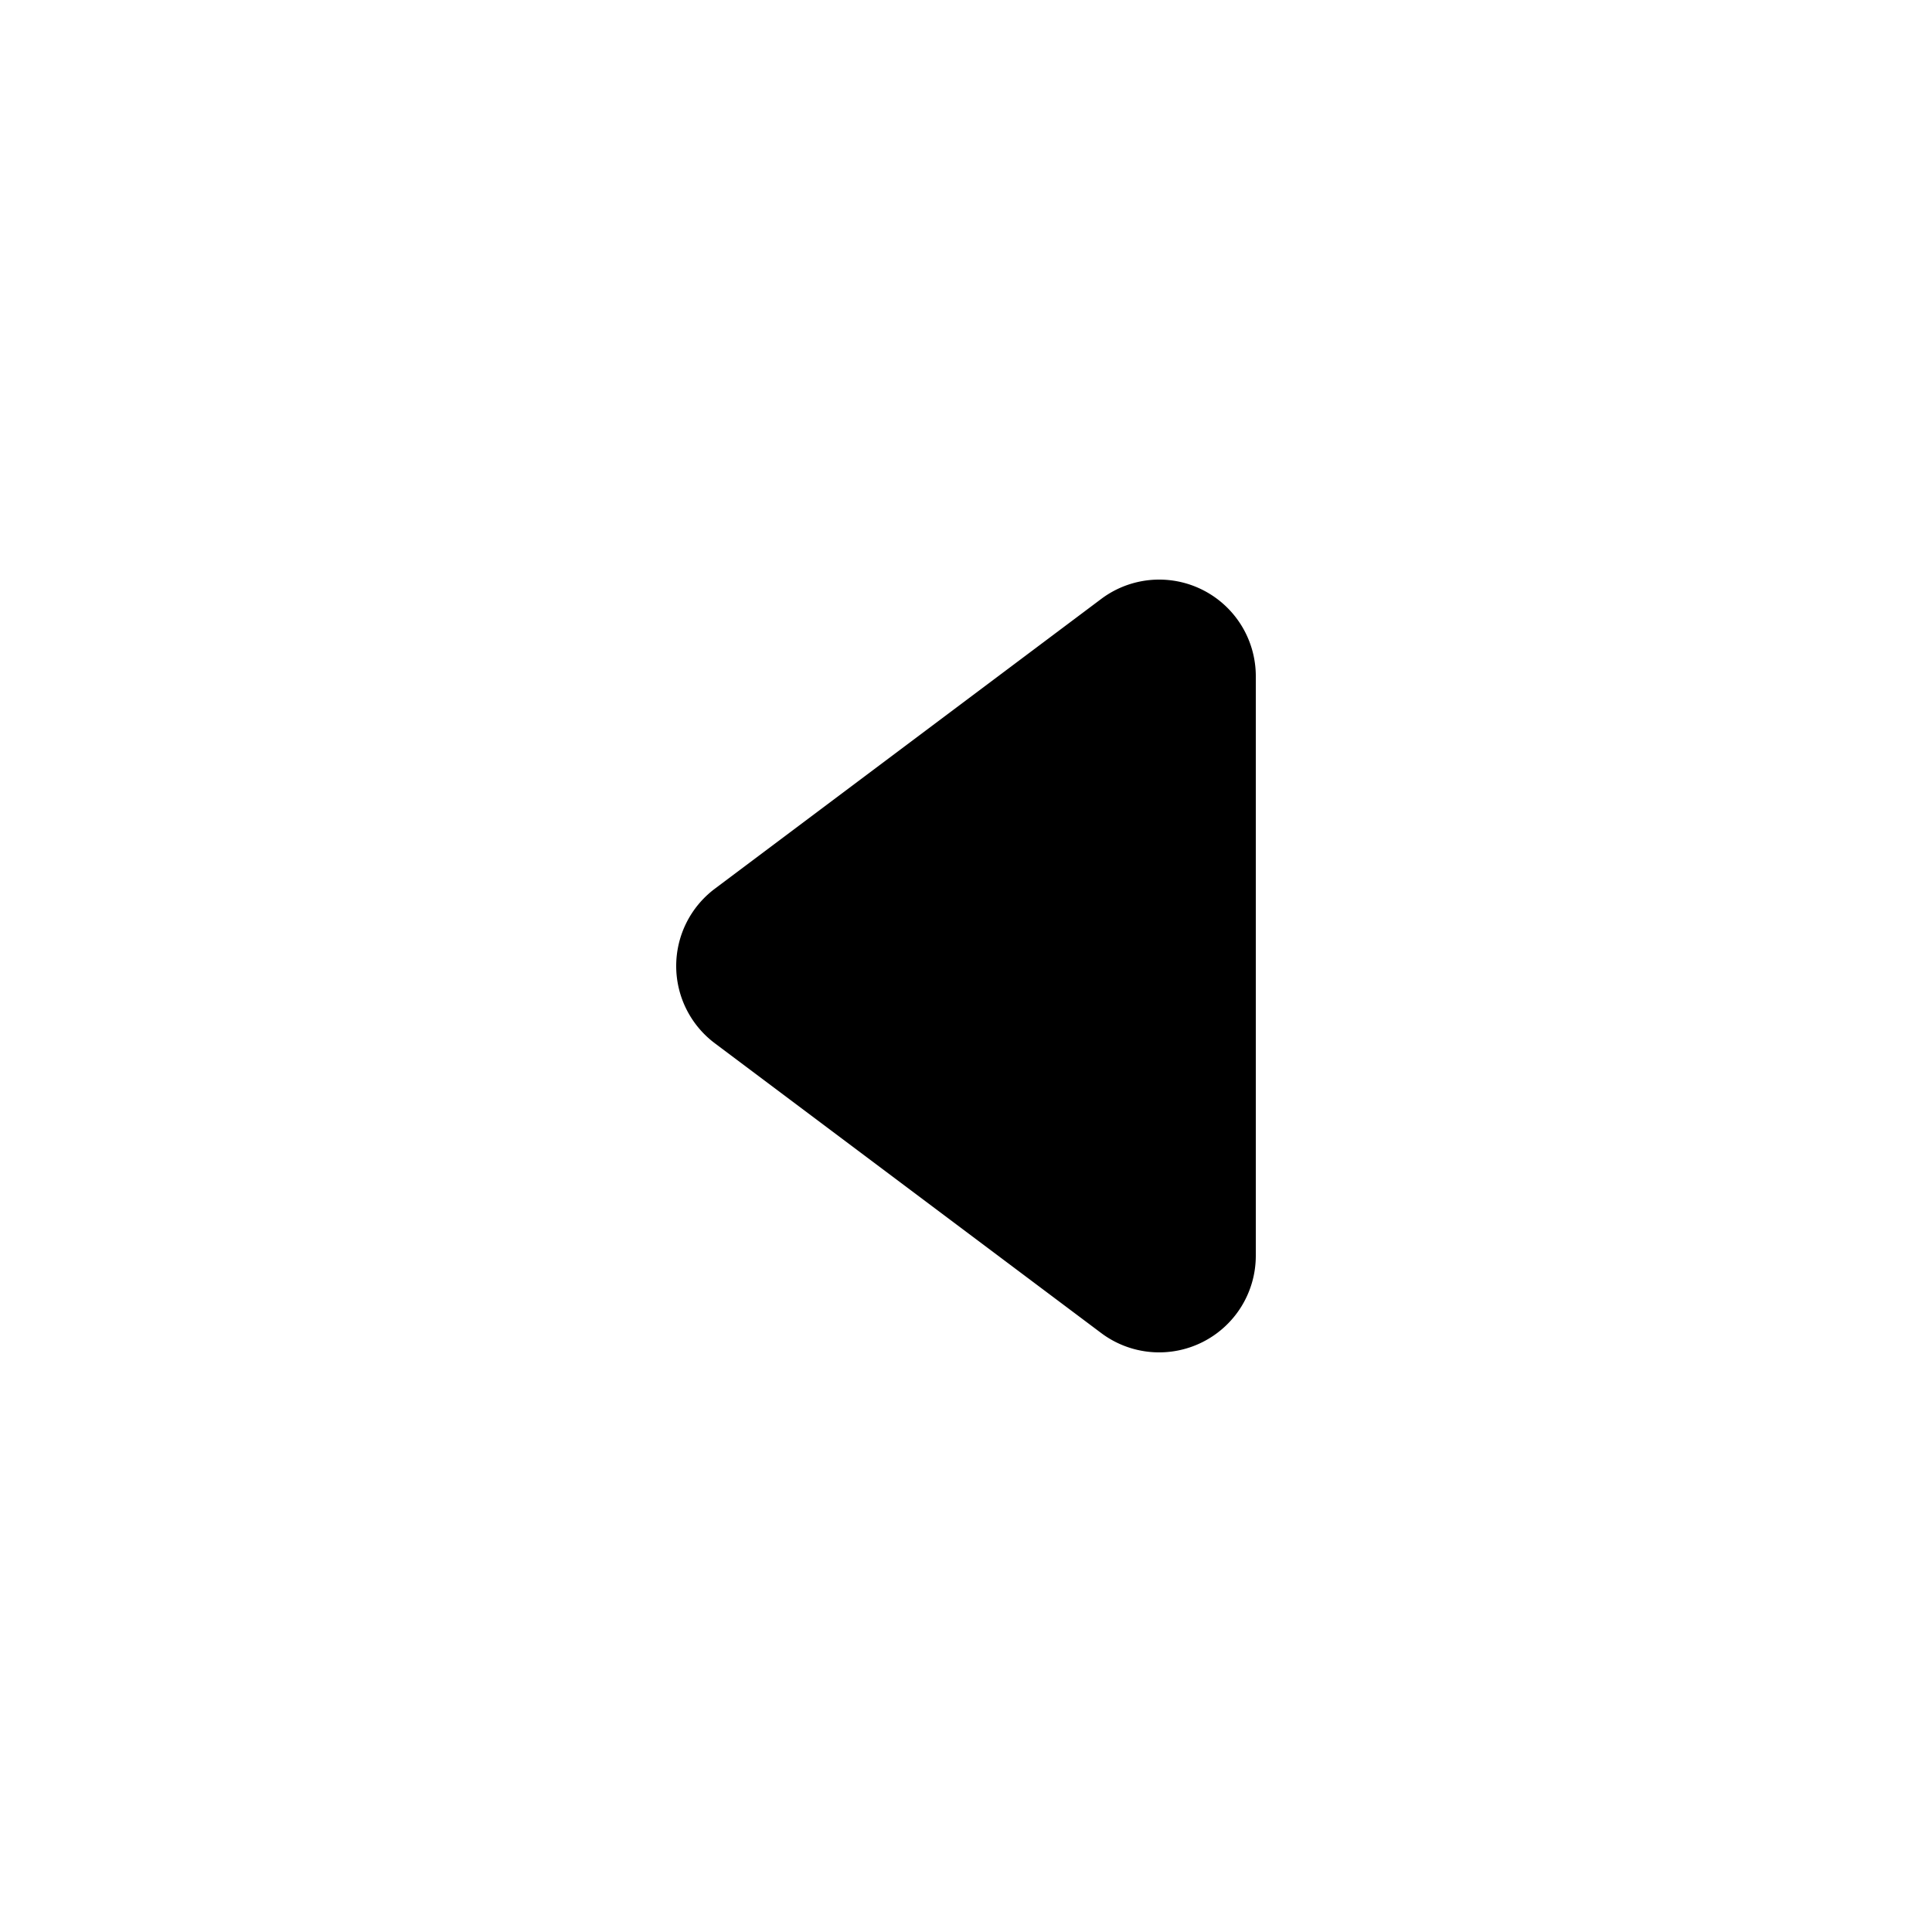 <svg xmlns="http://www.w3.org/2000/svg" width="20" height="20" fill="currentColor">
  <path fill-rule="evenodd" d="M12.447 13.894A1 1 0 0 1 11.4 13.8l-4-3a1 1 0 0 1 0-1.6l4-3A1 1 0 0 1 13 7v6a1 1 0 0 1-.553.894Z" clip-rule="evenodd"/>
</svg>
